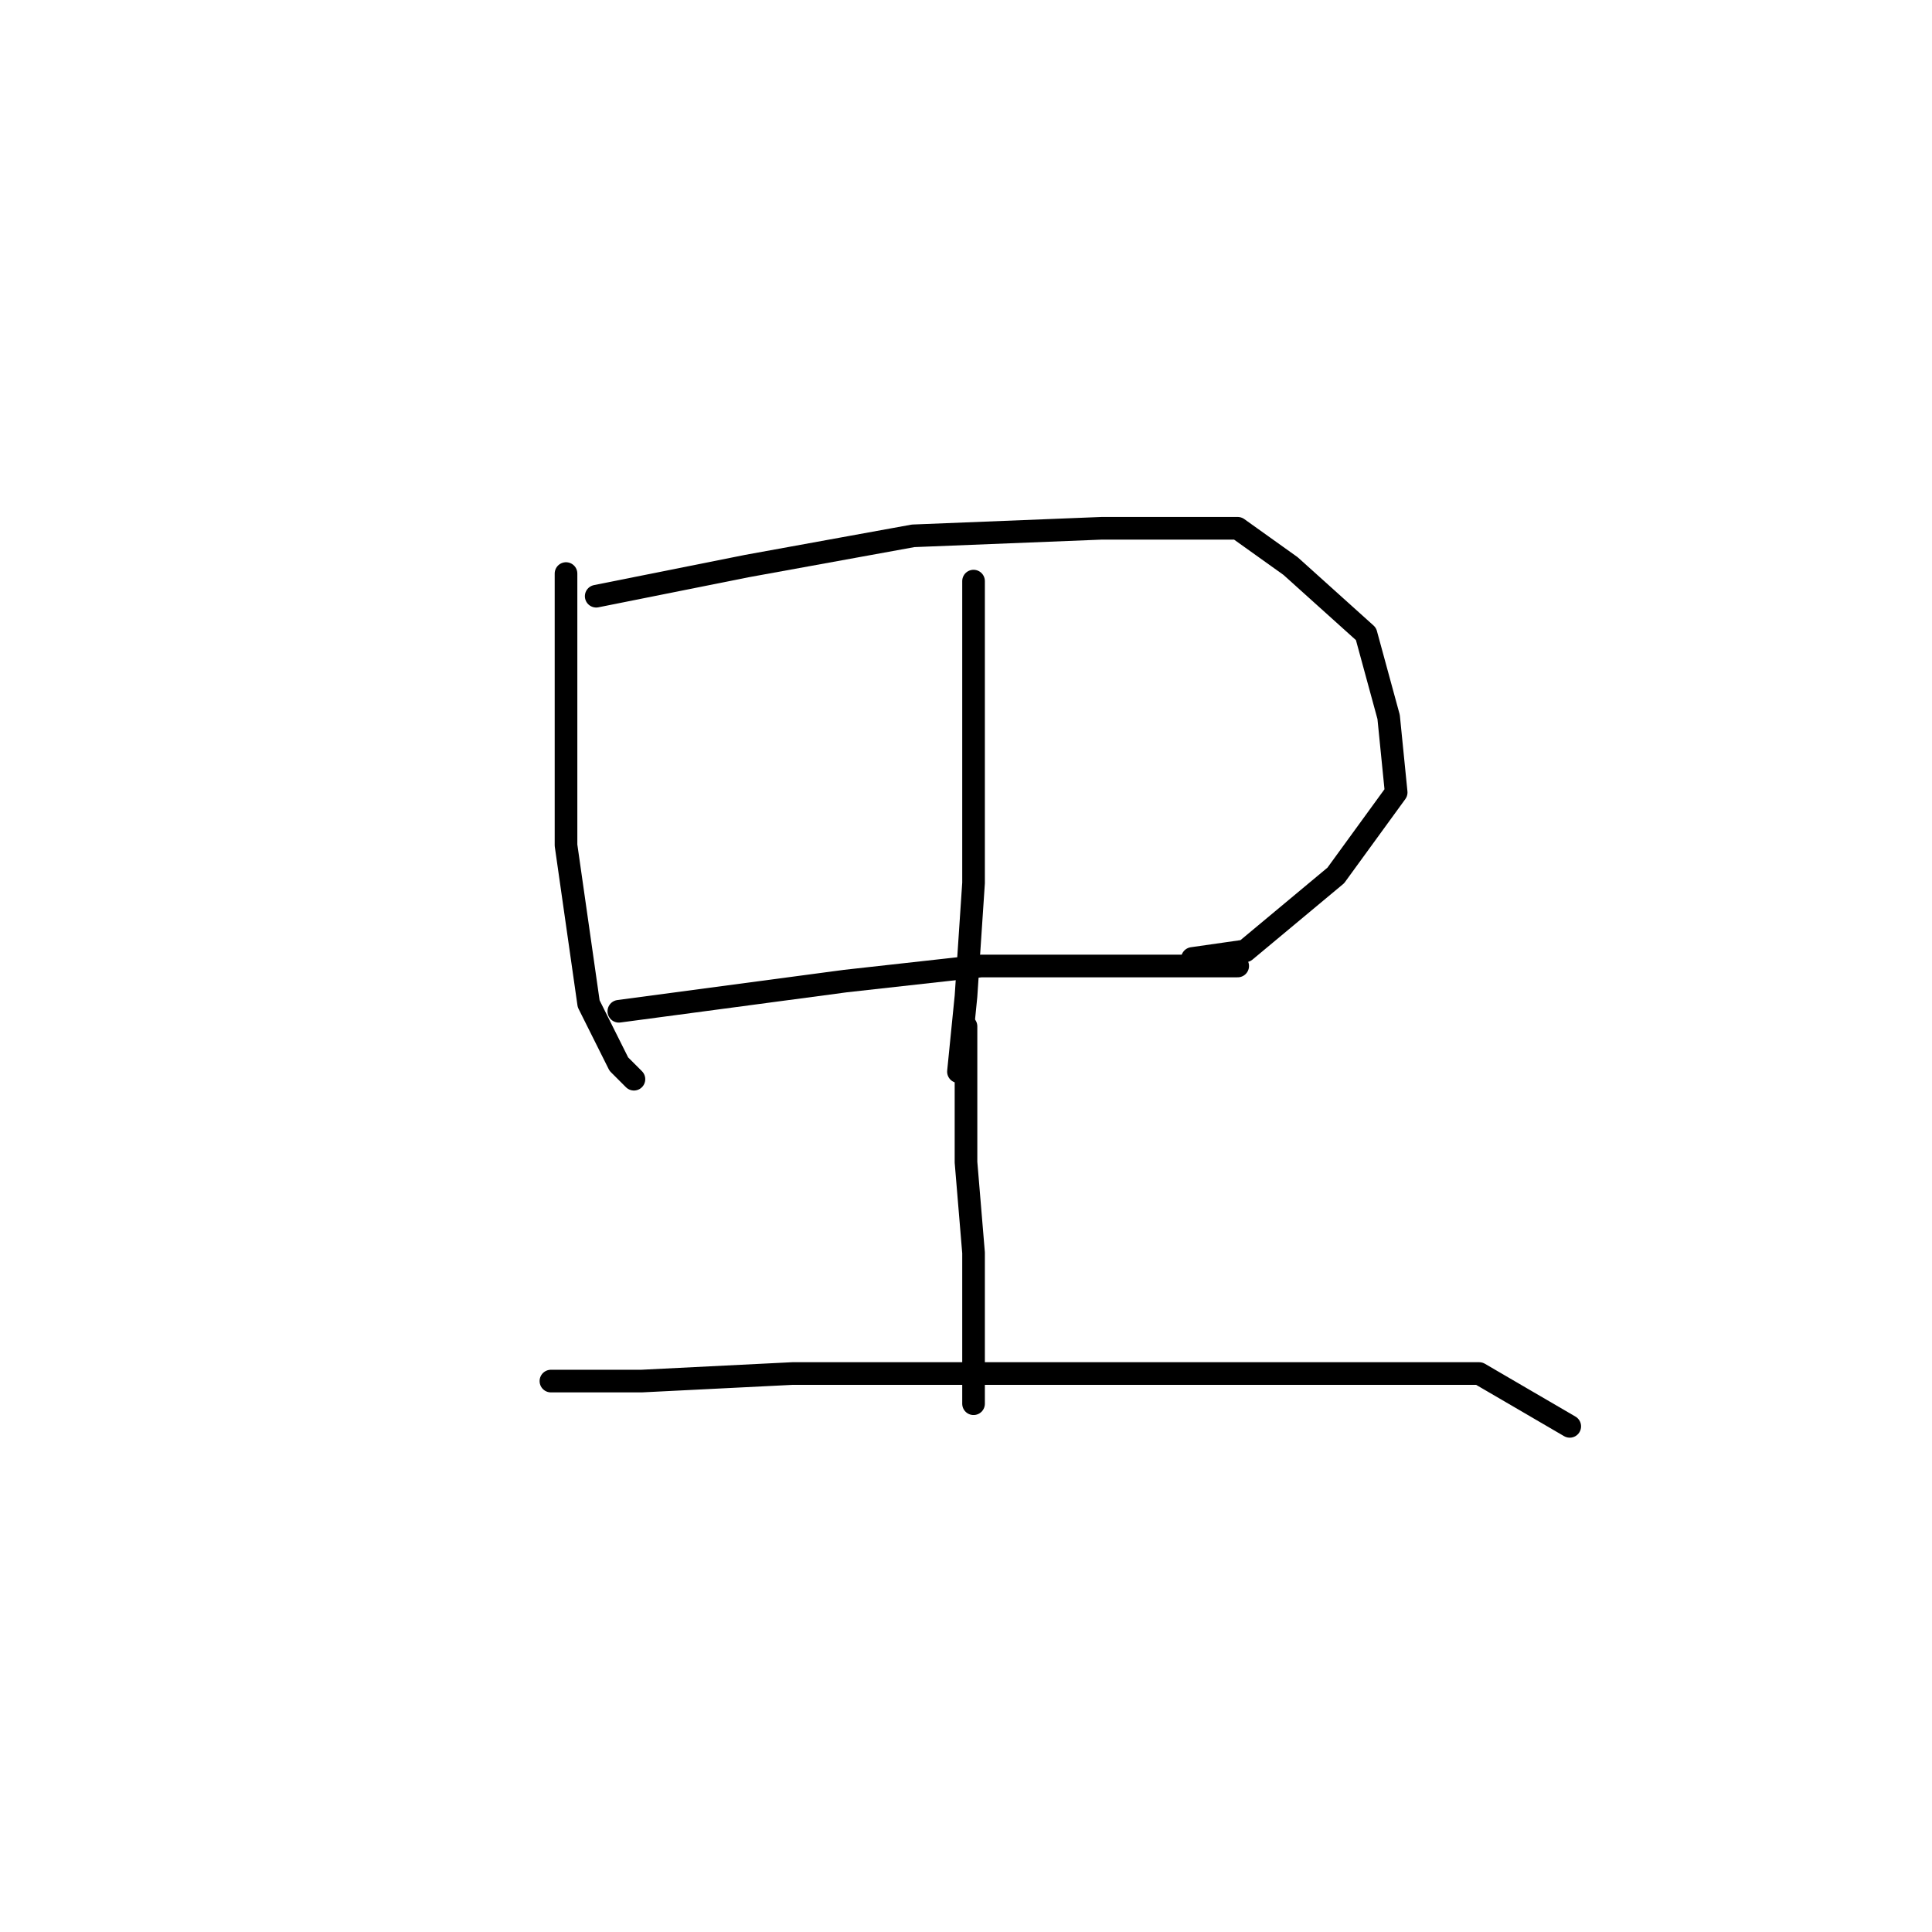 <?xml version="1.0" standalone="no"?>
    <svg width="256" height="256" xmlns="http://www.w3.org/2000/svg" version="1.1">
    <polyline stroke="black" stroke-width="3" stroke-linecap="round" fill="transparent" stroke-linejoin="round" points="75 76 75 83 75 90 75 105 75 112 78 133 82 141 84 143 84 143 " />
        <polyline stroke="black" stroke-width="3" stroke-linecap="round" fill="transparent" stroke-linejoin="round" points="79 79 89 77 99 75 121 71 146 70 164 70 171 75 181 84 184 95 185 105 177 116 165 126 158 127 158 127 " />
        <polyline stroke="black" stroke-width="3" stroke-linecap="round" fill="transparent" stroke-linejoin="round" points="129 77 129 89 129 101 129 117 128 132 127 142 127 142 " />
        <polyline stroke="black" stroke-width="3" stroke-linecap="round" fill="transparent" stroke-linejoin="round" points="82 134 97 132 112 130 130 128 147 128 160 128 164 128 164 128 " />
        <polyline stroke="black" stroke-width="3" stroke-linecap="round" fill="transparent" stroke-linejoin="round" points="128 136 128 145 128 154 129 166 129 180 129 186 129 186 " />
        <polyline stroke="black" stroke-width="3" stroke-linecap="round" fill="transparent" stroke-linejoin="round" points="73 183 79 183 85 183 105 182 131 182 144 182 180 182 196 182 208 189 208 189 " />
        </svg>